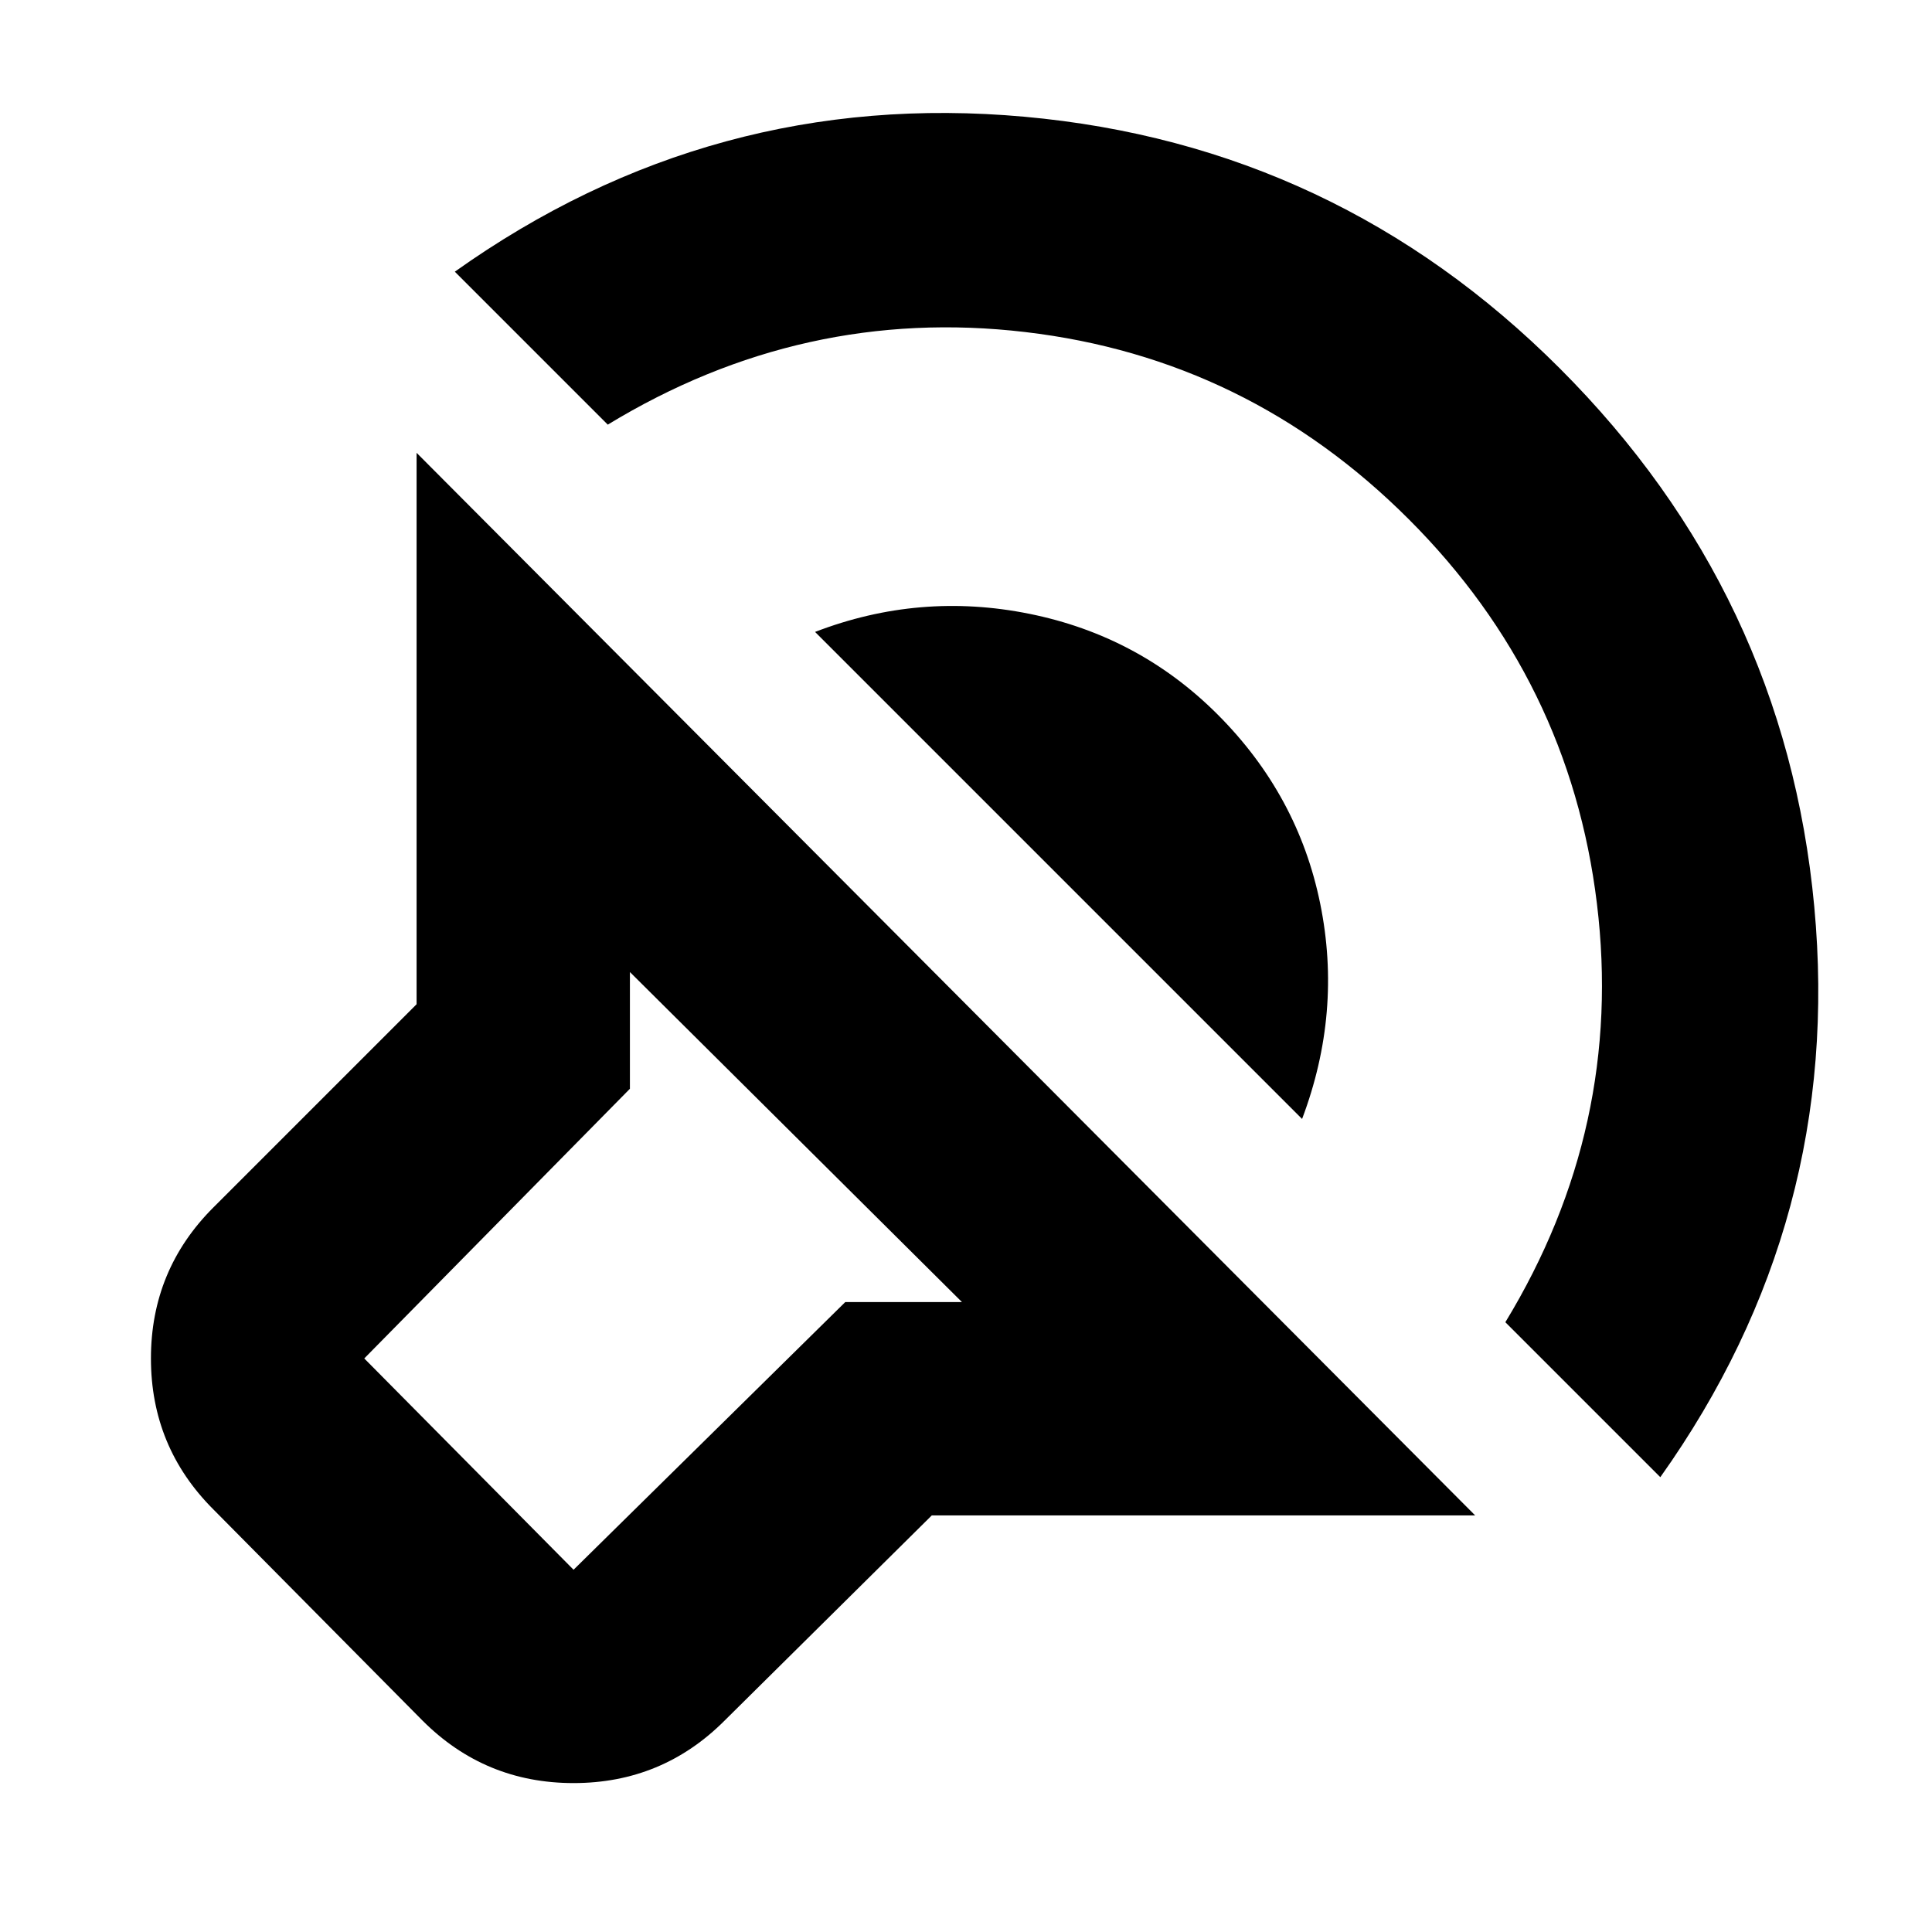 <svg xmlns="http://www.w3.org/2000/svg" height="24" viewBox="0 -960 960 960" width="24"><path d="M733-207H463L360-105q-31 31-75 31t-75-31L106-210q-31-31-31-75t31-75l101-101v-274l526 528ZM478-313 313-477v58L181-285l104 105 135-133h58ZM226-825q128-91 283-77t266 125q112 112 126.5 267.5T825-226l-77-77q59-97 45.5-208T700-702q-80-80-190.5-93T302-749l-76-76Zm179 179q52-20 106.5-9t93.5 50q40 40 51 94t-9 107L525-526 405-646Zm-75 317Z"/></svg>